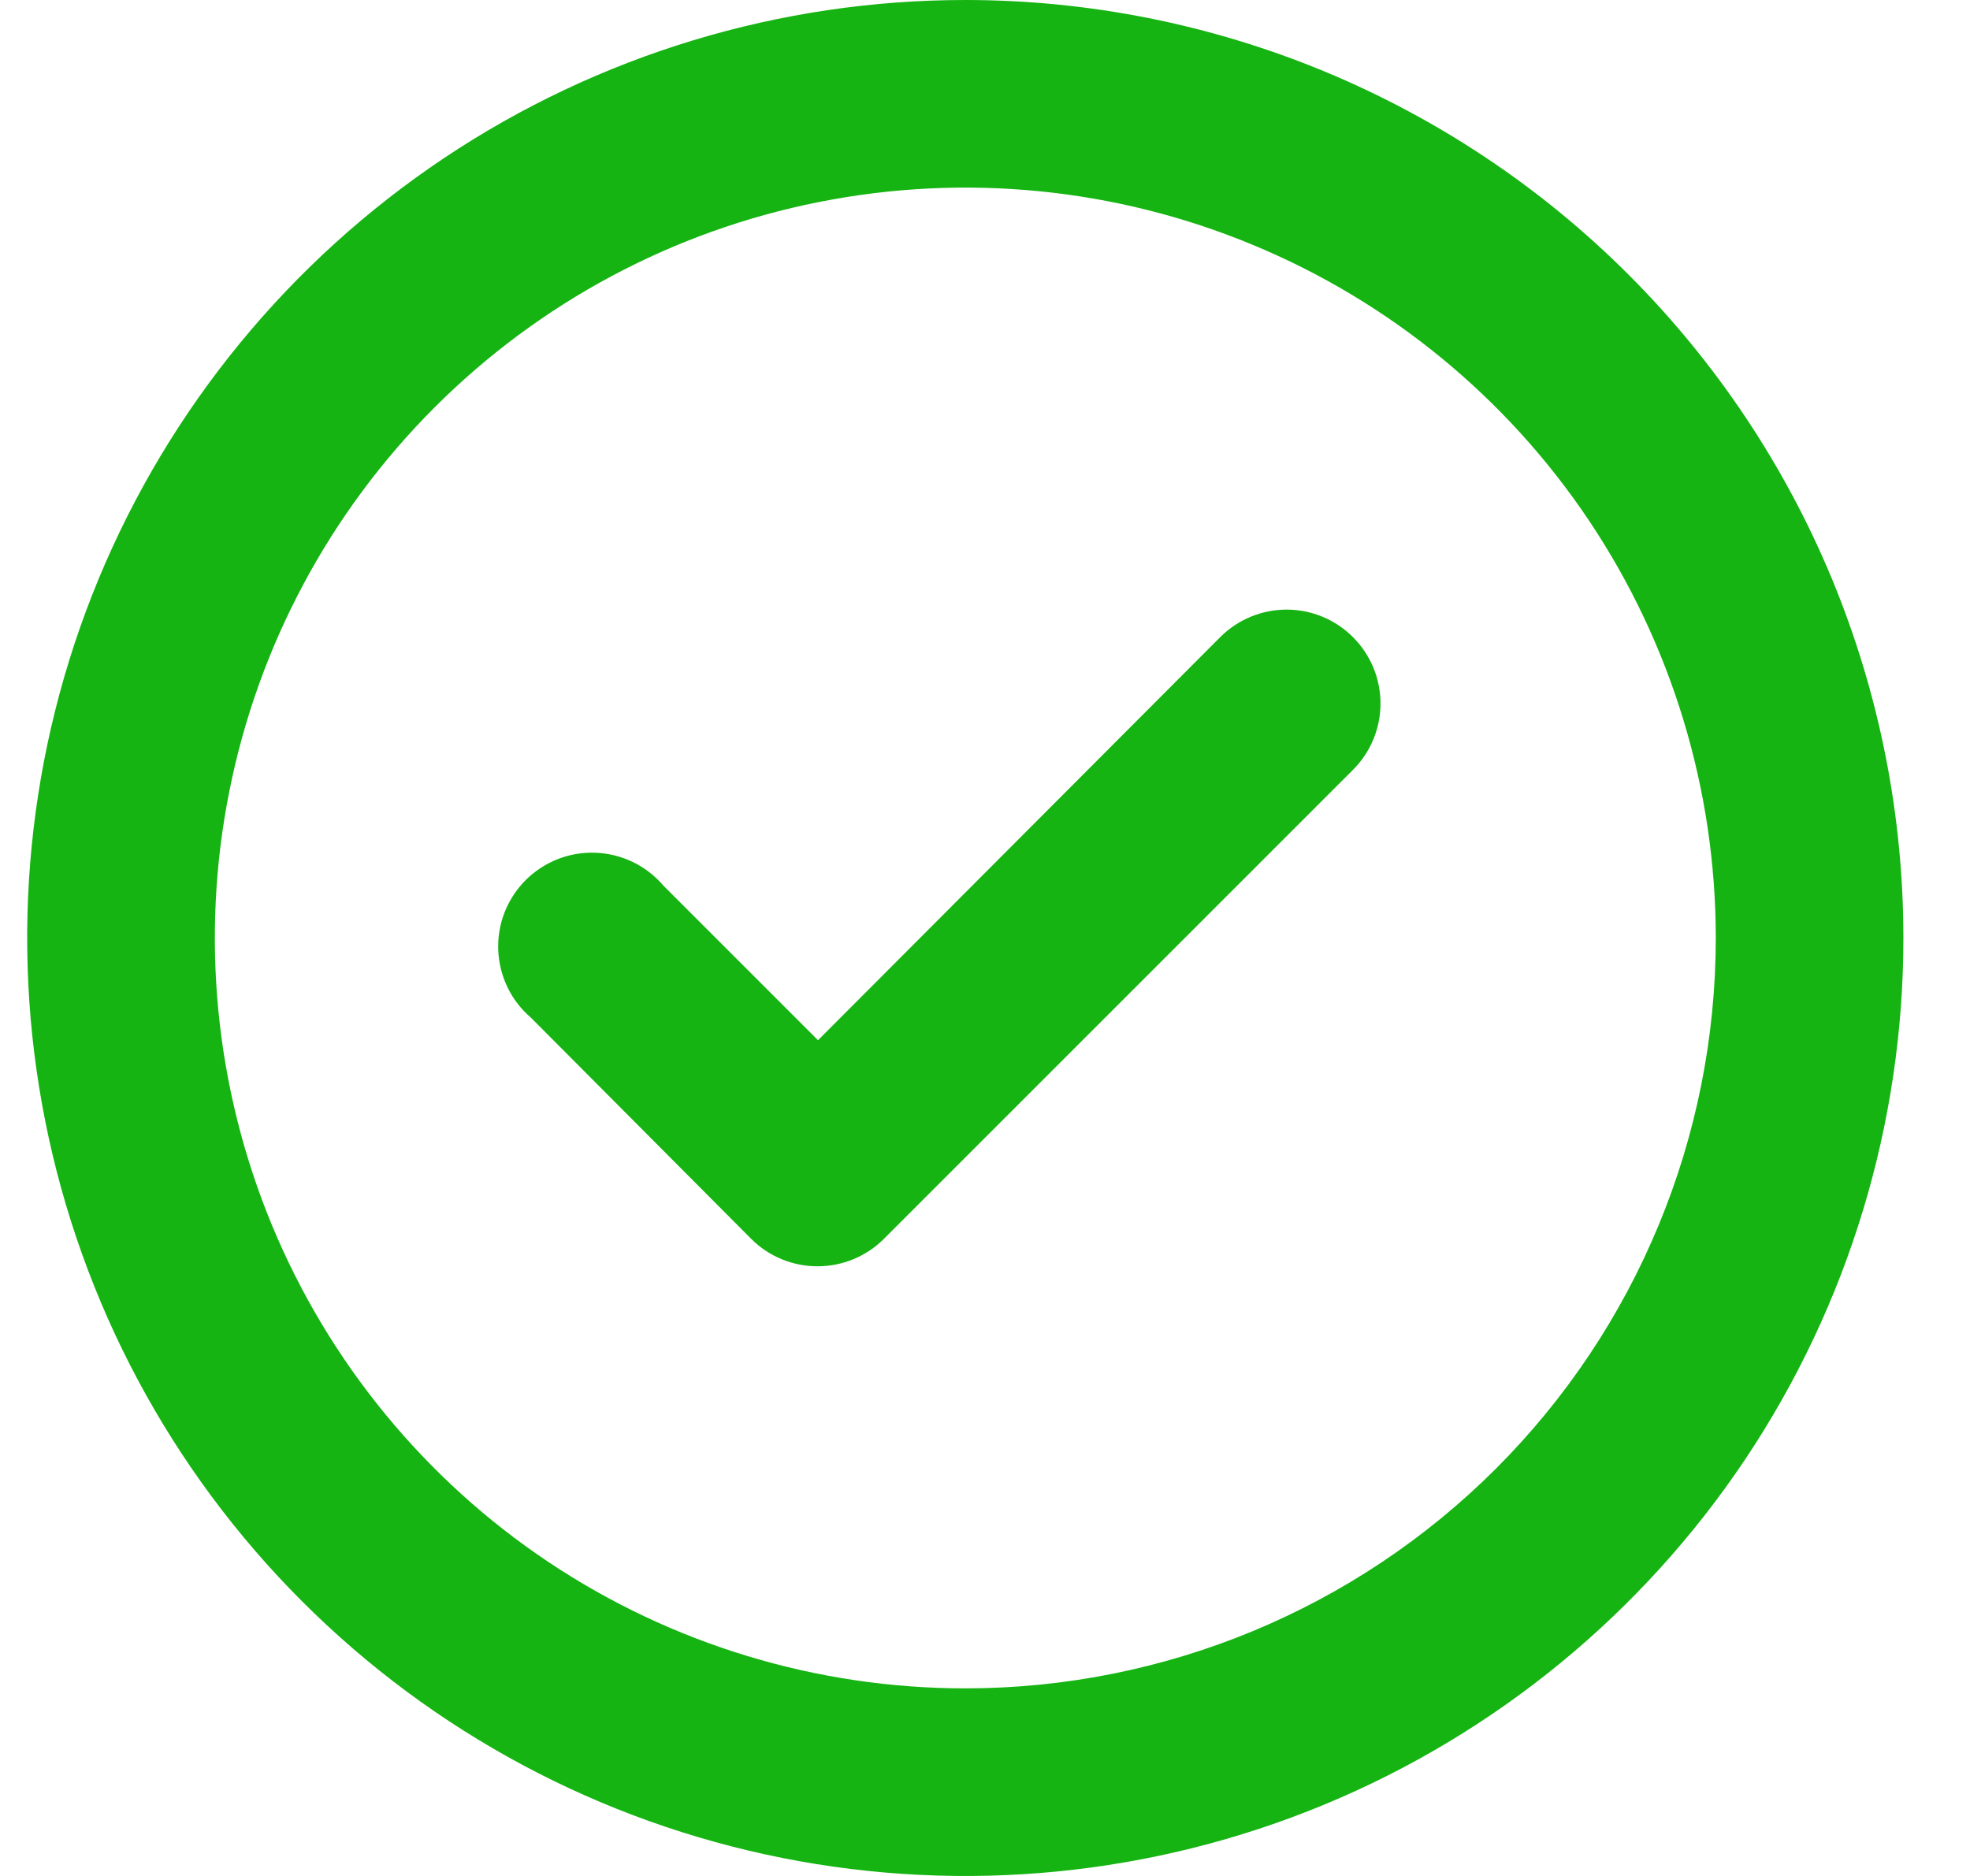 <svg width="21" height="20" viewBox="0 0 21 20" fill="none" xmlns="http://www.w3.org/2000/svg">
    <path d="M13.01 6.79L8.72 11.09L7.07 9.44C6.98 9.335 6.87 9.25 6.746 9.19C6.622 9.13 6.487 9.097 6.349 9.091C6.211 9.086 6.074 9.109 5.946 9.159C5.817 9.21 5.701 9.286 5.603 9.383C5.506 9.481 5.43 9.597 5.379 9.726C5.329 9.854 5.306 9.991 5.311 10.129C5.317 10.267 5.35 10.402 5.41 10.526C5.47 10.65 5.555 10.76 5.66 10.85L8.01 13.21C8.103 13.303 8.214 13.376 8.336 13.426C8.458 13.476 8.588 13.501 8.72 13.5C8.982 13.499 9.234 13.395 9.42 13.21L14.42 8.21C14.514 8.117 14.588 8.006 14.639 7.885C14.69 7.763 14.716 7.632 14.716 7.5C14.716 7.368 14.69 7.237 14.639 7.115C14.588 6.994 14.514 6.883 14.42 6.79C14.233 6.604 13.979 6.499 13.715 6.499C13.451 6.499 13.197 6.604 13.01 6.79ZM10.29 0C8.312 0 6.379 0.586 4.734 1.685C3.09 2.784 1.808 4.346 1.051 6.173C0.294 8 0.096 10.011 0.482 11.951C0.868 13.891 1.82 15.672 3.219 17.071C4.617 18.47 6.399 19.422 8.339 19.808C10.279 20.194 12.29 19.996 14.117 19.239C15.944 18.482 17.506 17.2 18.605 15.556C19.704 13.911 20.29 11.978 20.29 10C20.29 8.687 20.031 7.386 19.529 6.173C19.026 4.96 18.29 3.858 17.361 2.929C16.433 2 15.33 1.264 14.117 0.761C12.904 0.259 11.603 0 10.29 0V0ZM10.29 18C8.708 18 7.161 17.531 5.845 16.652C4.53 15.773 3.505 14.523 2.899 13.062C2.294 11.6 2.135 9.991 2.444 8.439C2.752 6.887 3.514 5.462 4.633 4.343C5.752 3.224 7.177 2.462 8.729 2.154C10.281 1.845 11.89 2.003 13.351 2.609C14.813 3.214 16.063 4.24 16.942 5.555C17.821 6.871 18.29 8.418 18.29 10C18.29 12.122 17.447 14.157 15.947 15.657C14.447 17.157 12.412 18 10.29 18V18Z" fill="#15B412"/>
</svg>
